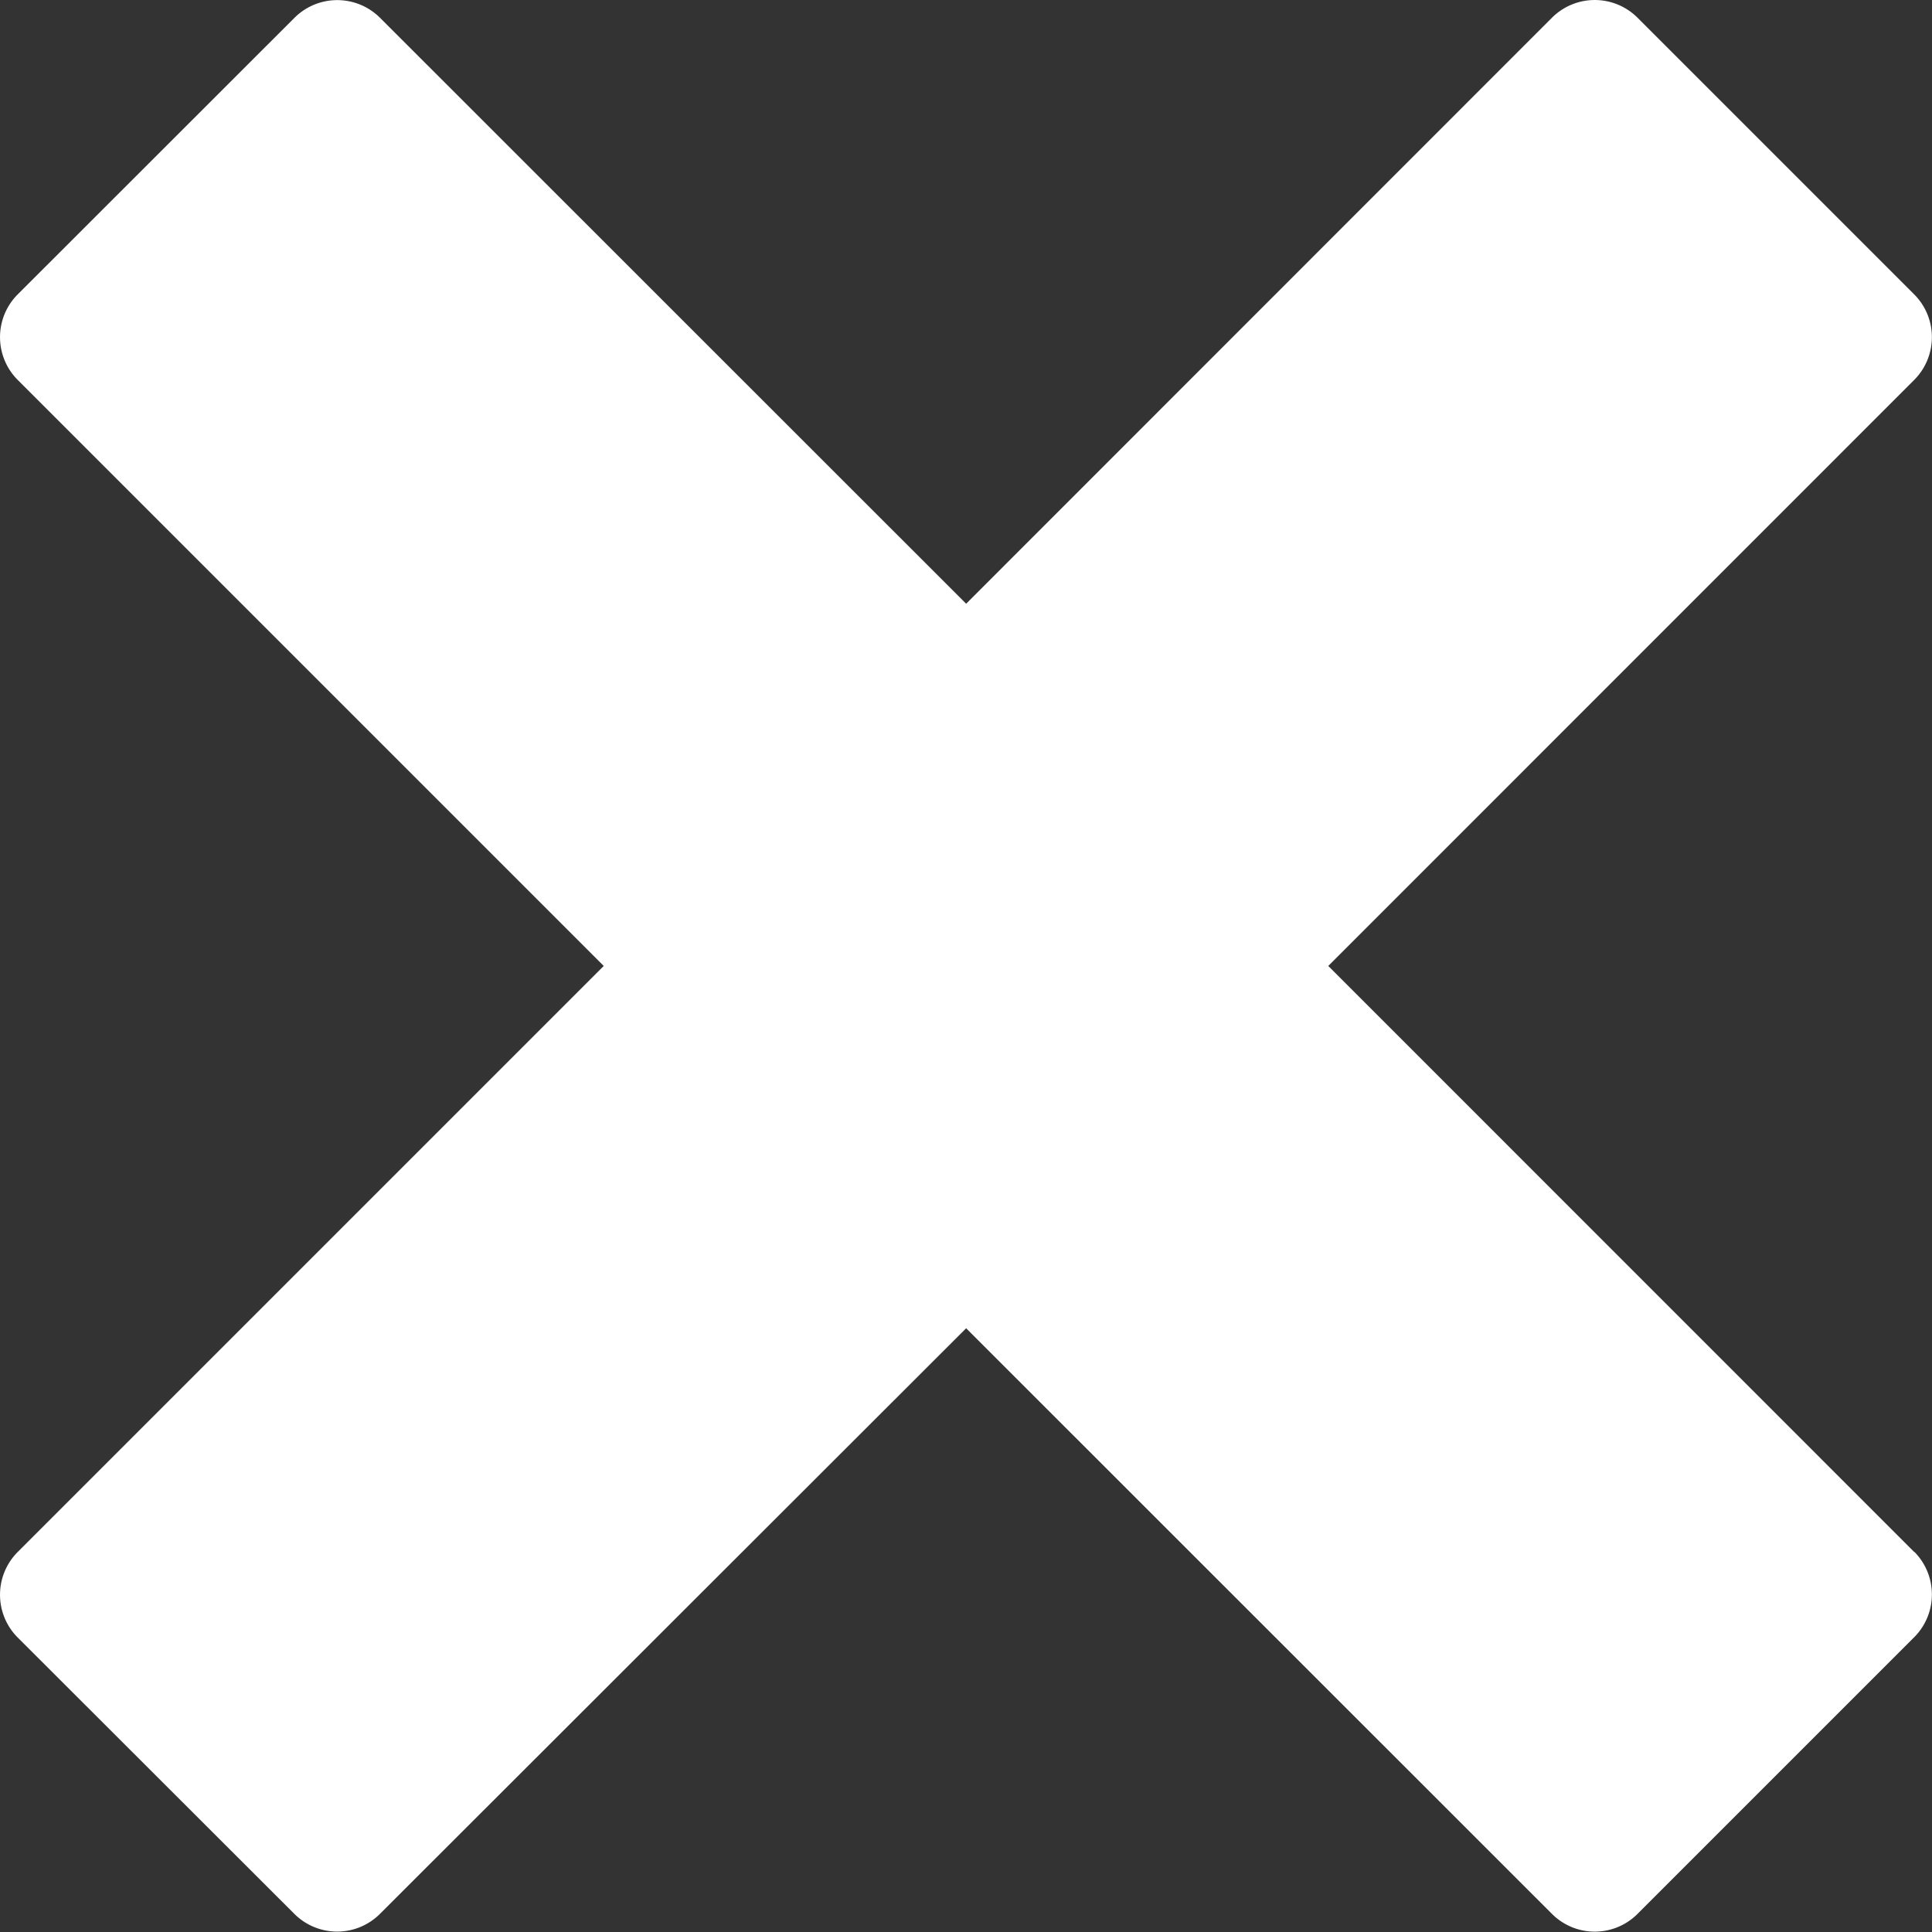 <svg xmlns="http://www.w3.org/2000/svg" width="19.655" height="19.655" viewBox="0 0 19.655 19.655">
  <rect x="0" y="0" width="19.655" height="19.655" fill="#333333" stroke="none"/>
  <path id="Icon_metro-cross" data-name="Icon metro-cross" d="M22.046,17.718h0l-5.962-5.963,5.962-5.963h0a.616.616,0,0,0,0-.868L19.229,2.107a.616.616,0,0,0-.868,0h0L12.4,8.07,6.436,2.108h0a.616.616,0,0,0-.868,0L2.75,4.924a.616.616,0,0,0,0,.868h0l5.963,5.963L2.75,17.718h0a.616.616,0,0,0,0,.868L5.567,21.4a.616.616,0,0,0,.868,0h0L12.4,15.441,18.361,21.4h0a.615.615,0,0,0,.868,0l2.817-2.817a.616.616,0,0,0,0-.868Z" transform="translate(-2.571 -1.928)" fill="#fff"/>
</svg>
